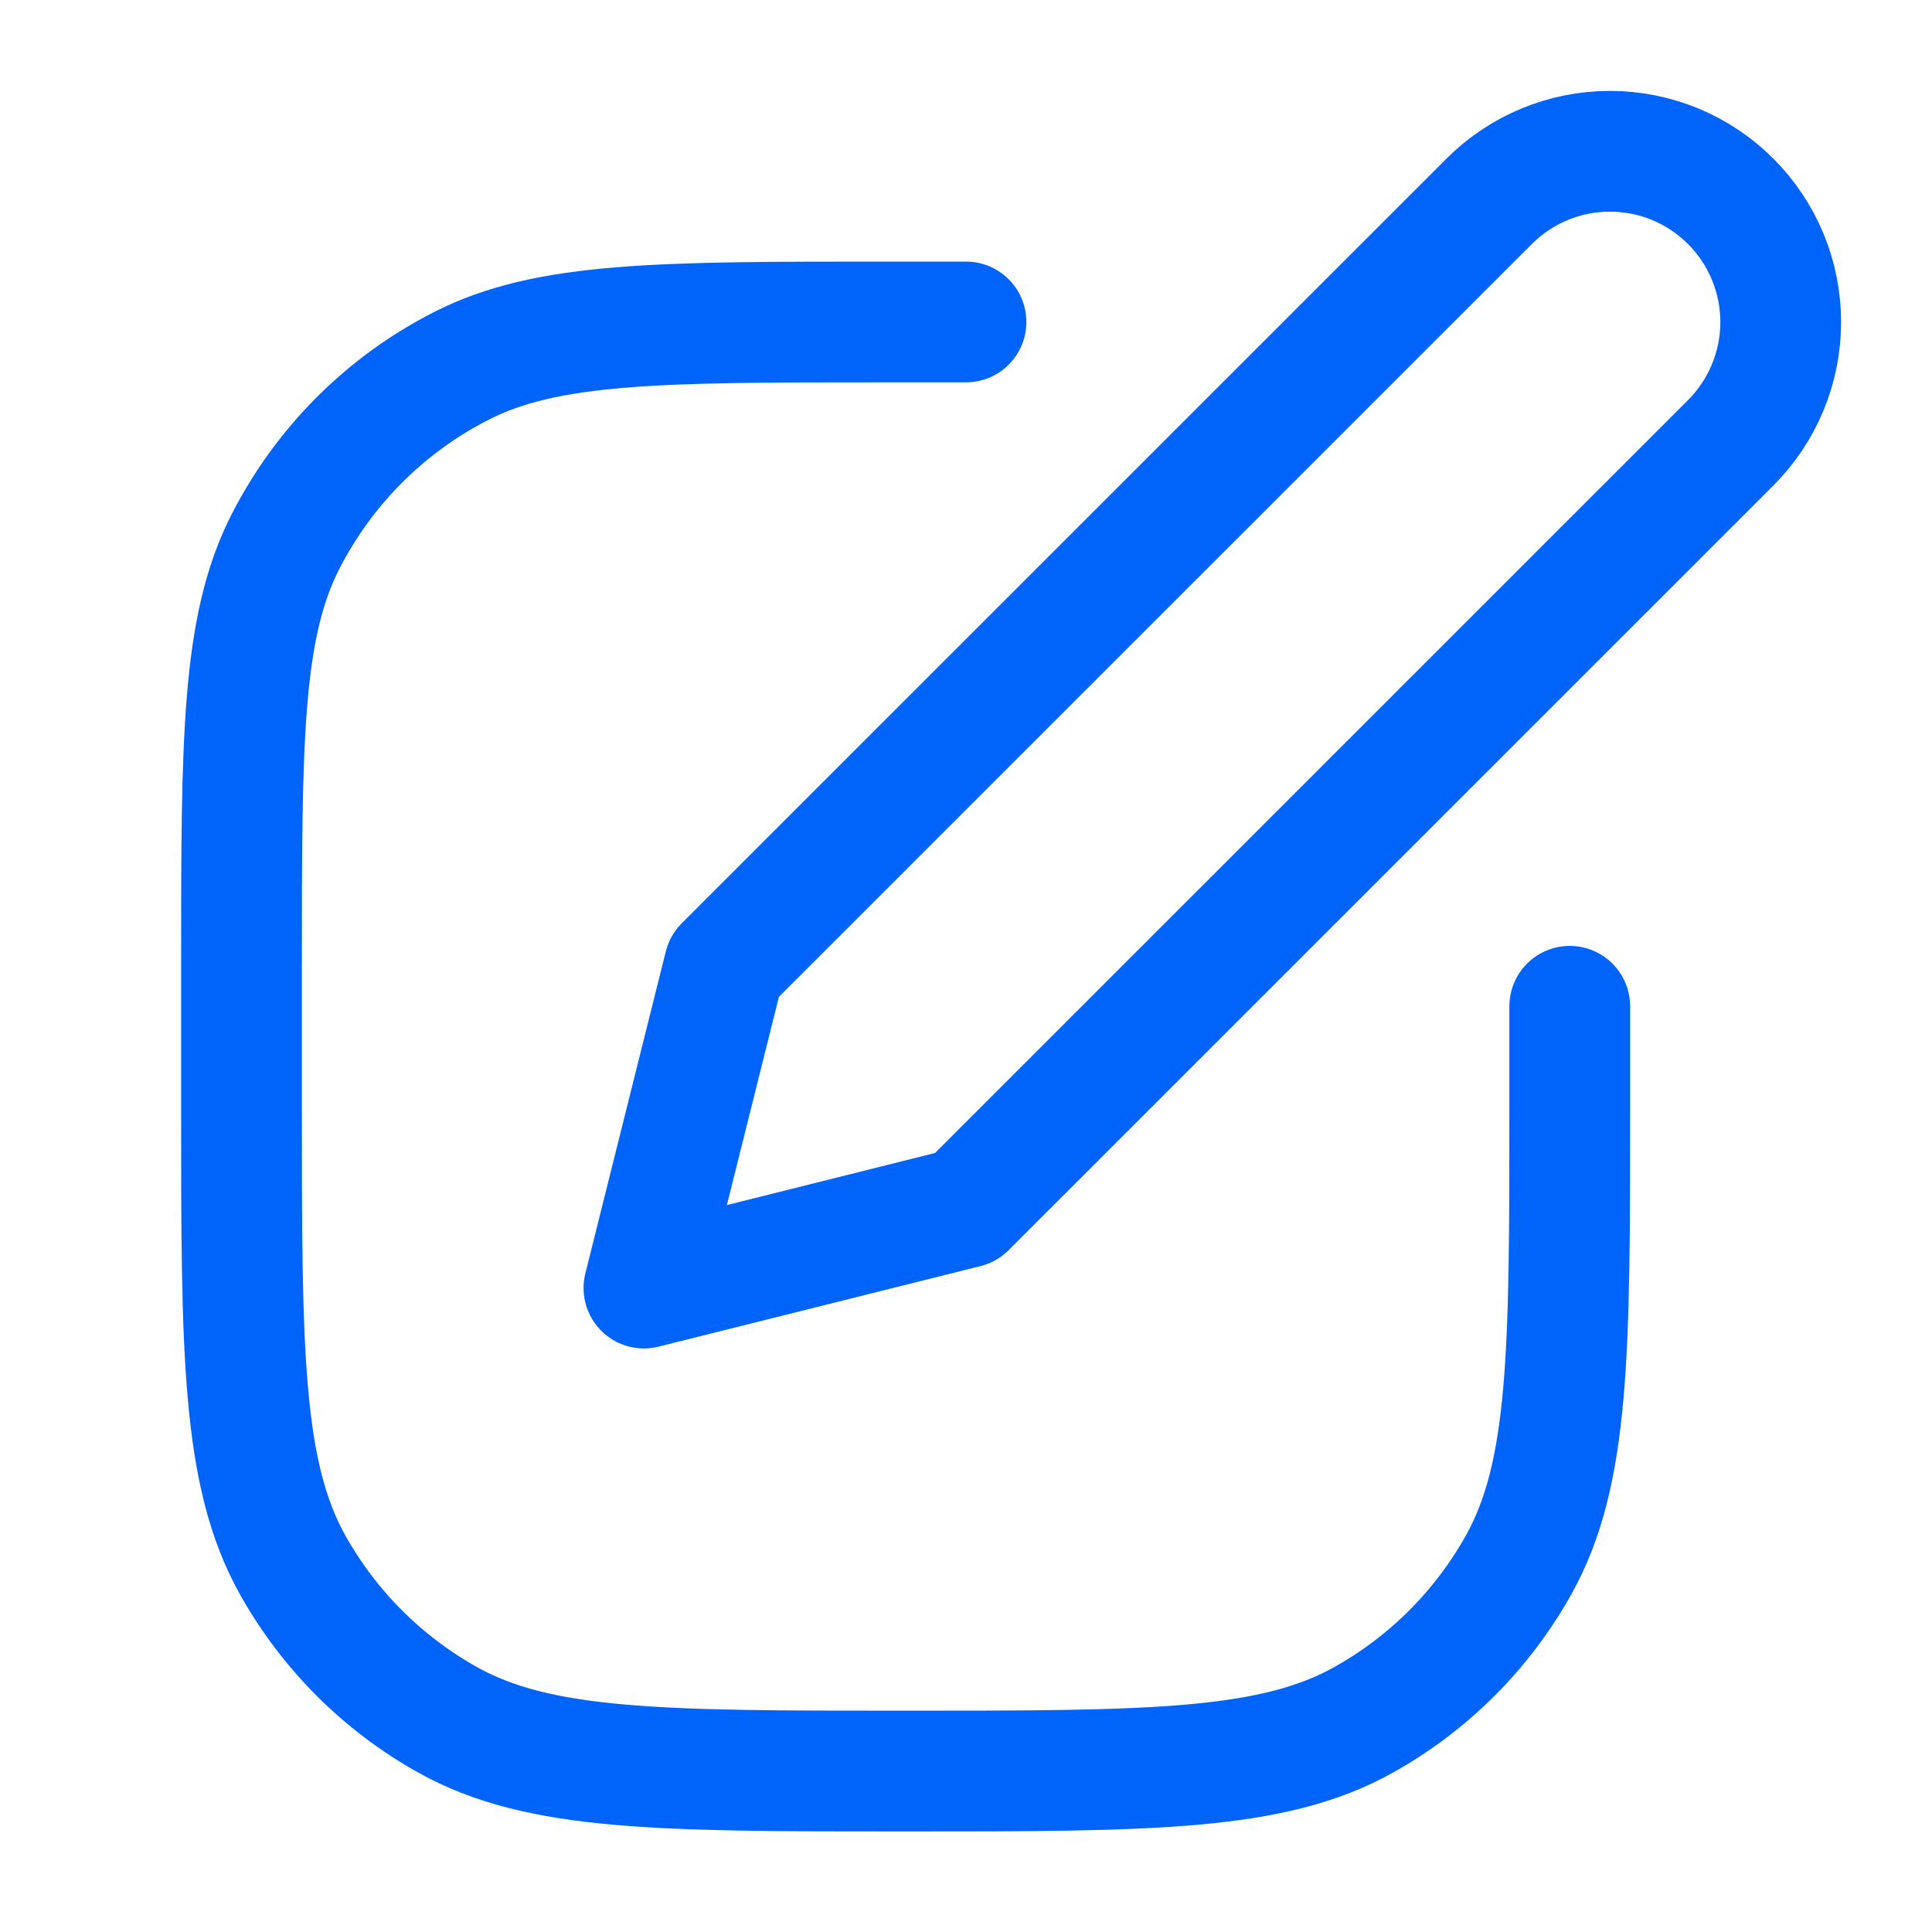 <svg width="20" height="20" viewBox="0 0 20 20" fill="none" xmlns="http://www.w3.org/2000/svg">
<g id="assigment">
<path id="Vector 67" d="M16.25 10.417V11.459C16.25 13.989 16.25 15.254 15.719 16.203C15.343 16.873 14.79 17.427 14.119 17.802C13.171 18.334 11.905 18.334 9.375 18.334V18.334C6.845 18.334 5.579 18.334 4.631 17.802C3.96 17.427 3.407 16.873 3.031 16.203C2.5 15.254 2.5 13.989 2.5 11.459V10C2.5 7.667 2.5 6.5 2.954 5.609C3.354 4.825 3.991 4.187 4.775 3.788C5.666 3.333 6.833 3.333 9.167 3.333V3.333H10" stroke="#0064FA" stroke-width="1.25" stroke-linecap="round"/>
<path id="Vector" d="M15.416 2.084C15.748 1.752 16.197 1.566 16.666 1.566C17.135 1.566 17.584 1.752 17.916 2.084C18.247 2.415 18.434 2.865 18.434 3.334C18.434 3.803 18.247 4.252 17.916 4.584L9.999 12.5L6.666 13.334L7.499 10L15.416 2.084Z" stroke="#0064FA" stroke-width="1.25" stroke-linecap="round" stroke-linejoin="round"/>
</g>
</svg>

